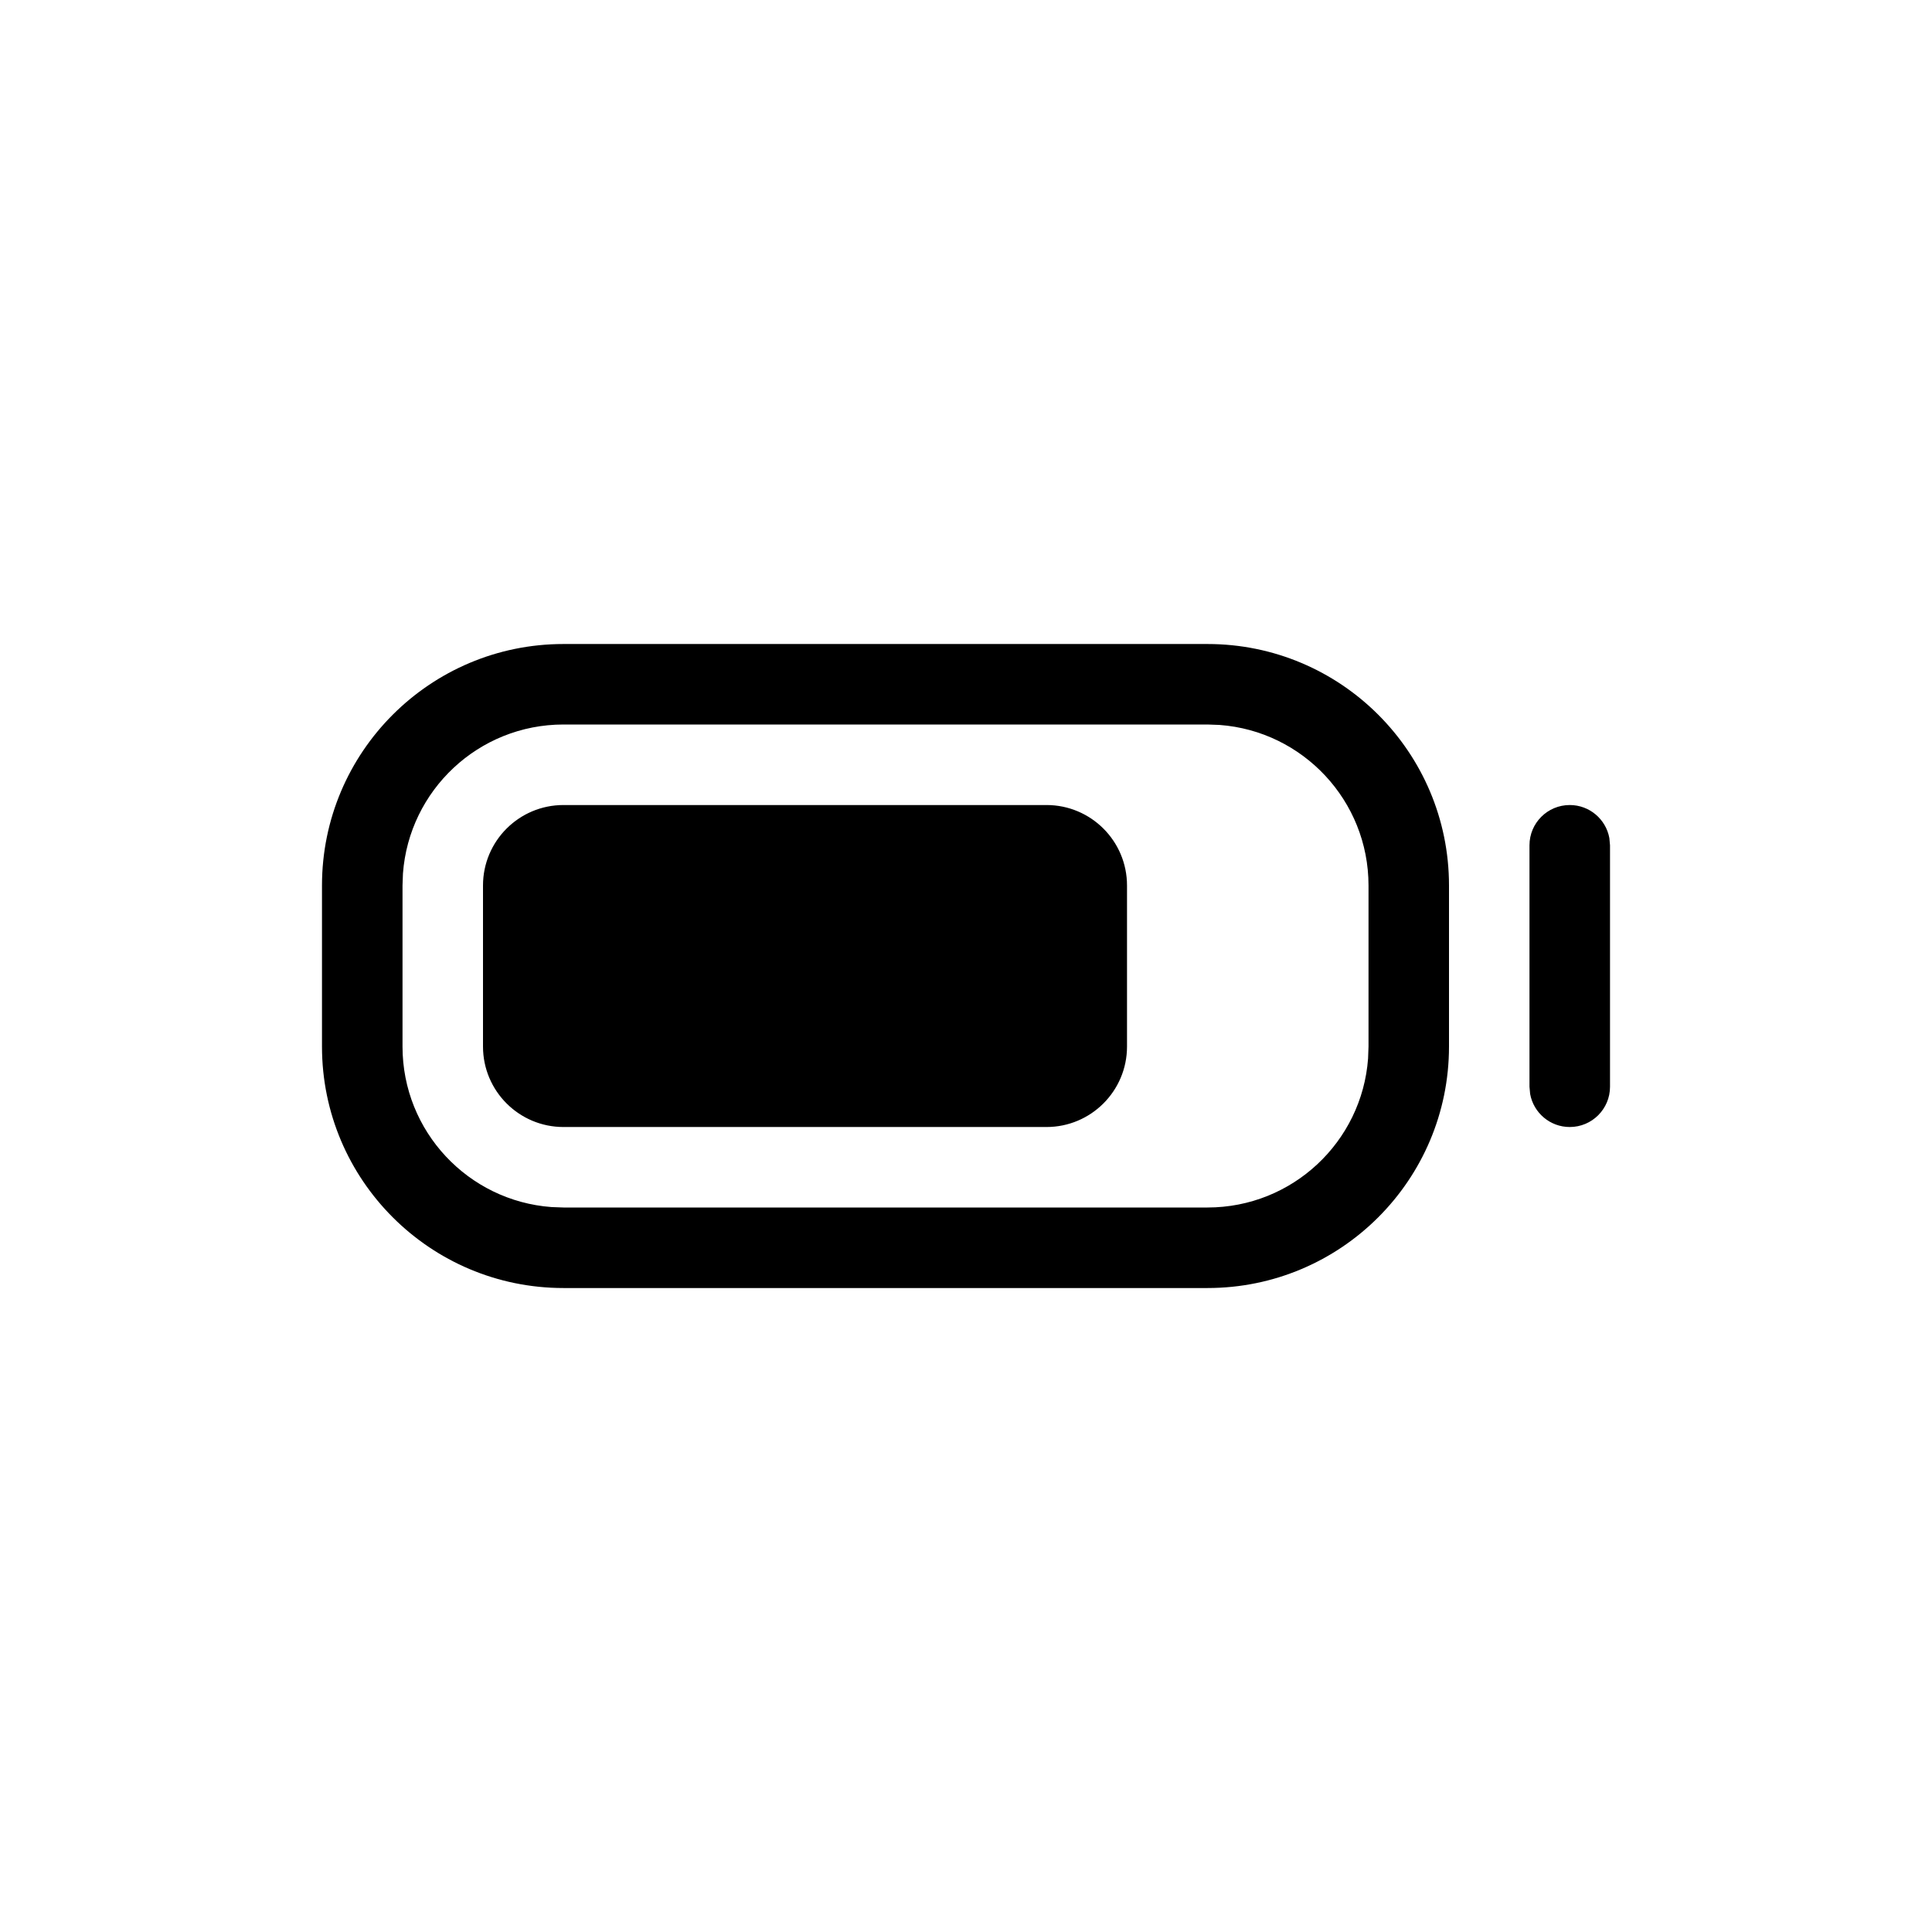 <svg width="44" height="44" viewBox="0 0 44 44" xmlns="http://www.w3.org/2000/svg">
<path fill-rule="evenodd" clip-rule="evenodd" d="M27.5 14.667C30.538 14.667 33 17.129 33 20.167V23.834C33 26.871 30.538 29.334 27.5 29.334H12.833C9.796 29.334 7.333 26.871 7.333 23.834V20.167C7.333 17.129 9.796 14.667 12.833 14.667H27.5ZM27.5 16.5H12.833C10.9 16.5 9.317 17.996 9.177 19.893L9.167 20.167V23.834C9.167 25.767 10.662 27.35 12.56 27.49L12.833 27.5H27.5C29.433 27.5 31.017 26.005 31.157 24.107L31.167 23.834V20.167C31.167 18.234 29.671 16.65 27.774 16.51L27.5 16.5ZM23.833 18.334C24.846 18.334 25.667 19.154 25.667 20.167V23.834C25.667 24.846 24.846 25.667 23.833 25.667H12.833C11.821 25.667 11 24.846 11 23.834V20.167C11 19.154 11.821 18.334 12.833 18.334H23.833ZM35.75 18.334C36.2 18.334 36.574 18.658 36.652 19.086L36.667 19.25V24.75C36.667 25.257 36.256 25.667 35.75 25.667C35.3 25.667 34.926 25.343 34.848 24.915L34.833 24.75V19.25C34.833 18.744 35.244 18.334 35.75 18.334Z"/>
</svg>

